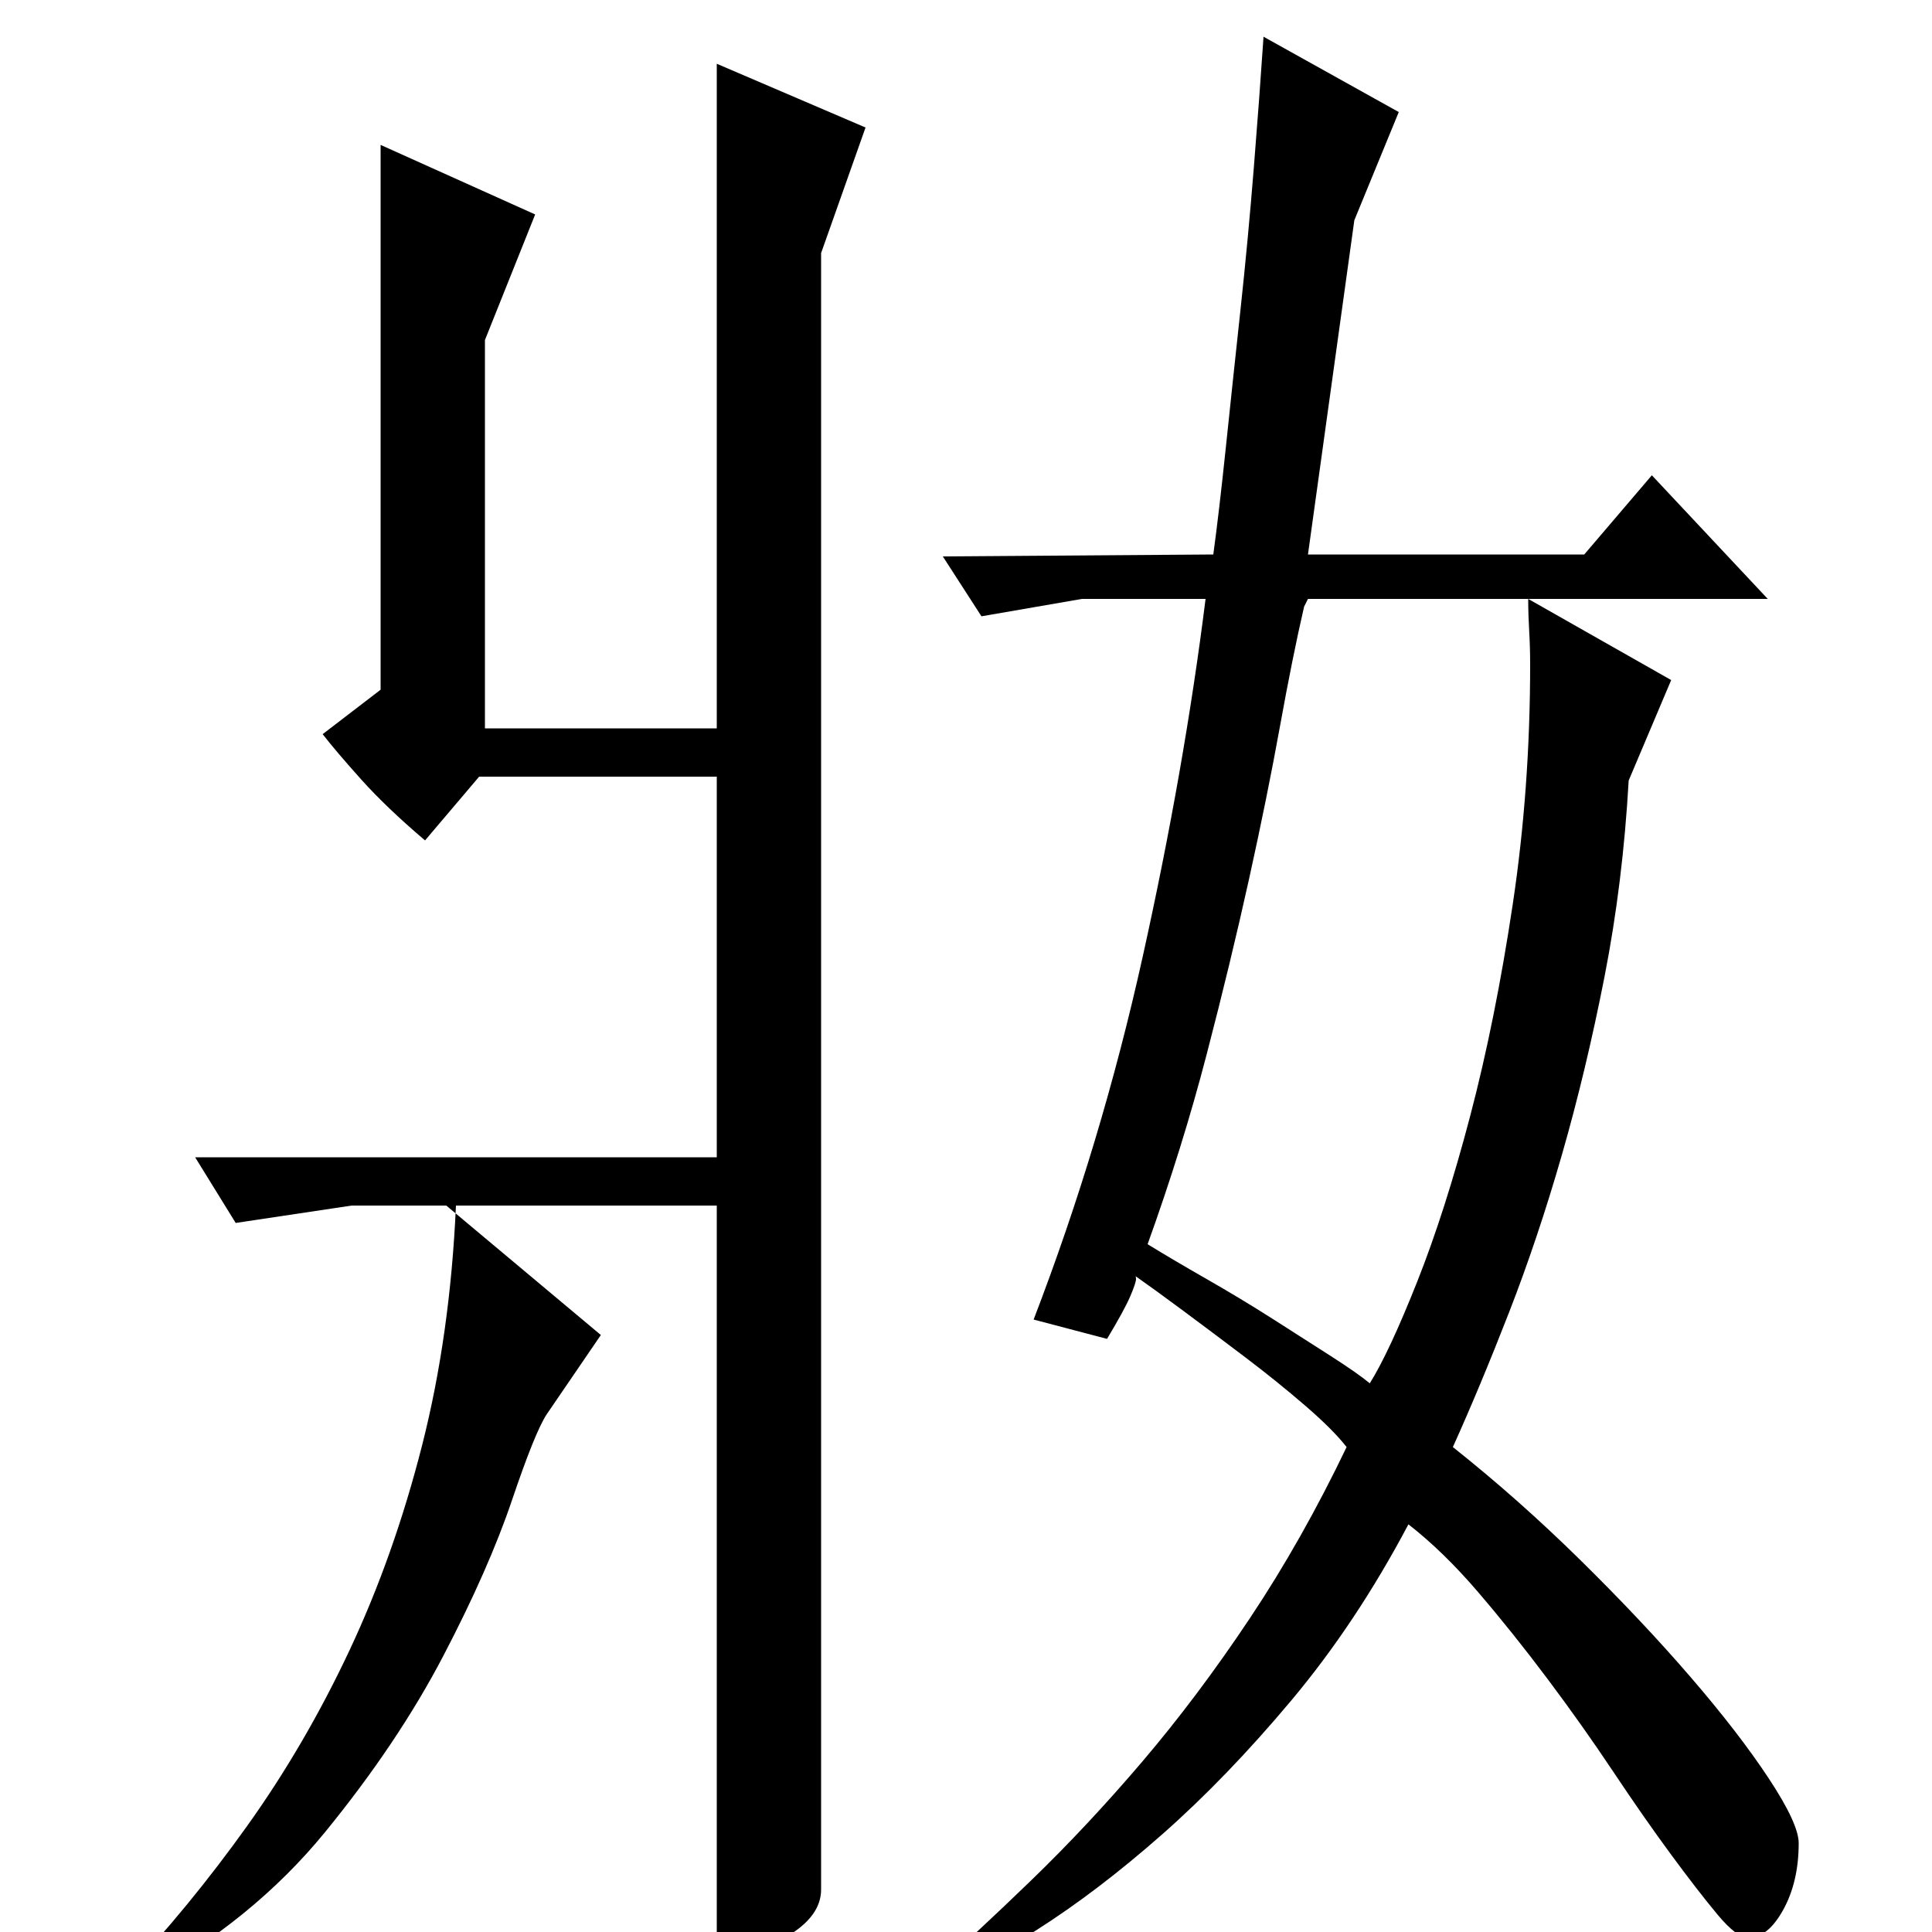 <?xml version="1.0" standalone="no"?>
<!DOCTYPE svg PUBLIC "-//W3C//DTD SVG 1.1//EN" "http://www.w3.org/Graphics/SVG/1.1/DTD/svg11.dtd" >
<svg xmlns="http://www.w3.org/2000/svg" xmlns:xlink="http://www.w3.org/1999/xlink" version="1.1" viewBox="0 -200 1000 1000">
  <g transform="matrix(1 0 0 -1 0 800)">
   <path fill="currentColor"
d="M425 22q0 -14 -18 -24.5t-36 -10.5v389h-140l80 -67l-28 -41q-6 -9 -18 -44.5t-35.5 -80.5t-61 -91t-94.5 -77l-10 2q34 36 64 78t53 91t37.5 106t17.5 124h-54l-60 -9l-21 34h270v197h-123l-28 -33q-20 17 -33 31.5t-20 23.5l30 23v282l80 -36l-26 -65v-201h120v344
l77 -33l-23 -65v-847zM675 686q-6 -26 -12.5 -62t-16 -79t-22 -91t-30.5 -98q13 -8 30.5 -18t34 -20.5t30.5 -19.5t20 -14q10 16 24.5 52.5t27.5 86t22 109.5t9 124q0 9 -0.5 17.5t-0.5 16.5l74 -42l-22 -52q-3 -53 -12.5 -101.5t-22 -92t-27.5 -82t-29 -69.5
q34 -27 66 -58.5t57 -60.5t40.5 -52.5t15.5 -33.5q0 -20 -8 -34.5t-18 -14.5q-6 0 -16 12t-24 31t-30 43t-34 48t-36 45t-36 35q-27 -51 -60.5 -91t-67 -69.5t-65 -49.5t-54.5 -32l-6 4q28 25 57.5 53.5t58 62t55.5 74t50 88.5q-7 9 -21.5 21.5t-31 25t-32 24t-25.5 18.5
q1 0 1 -2t-3 -9t-12 -22l-38 10q35 91 56.5 188t32.5 185h-64l-52 -9l-20 31l140 1q3 22 6.5 55.5t7.5 70.5t7 74.5t5 67.5l70 -39l-23 -56l-24 -173h143l35 41l60 -64h-238z" />
  </g>

</svg>
